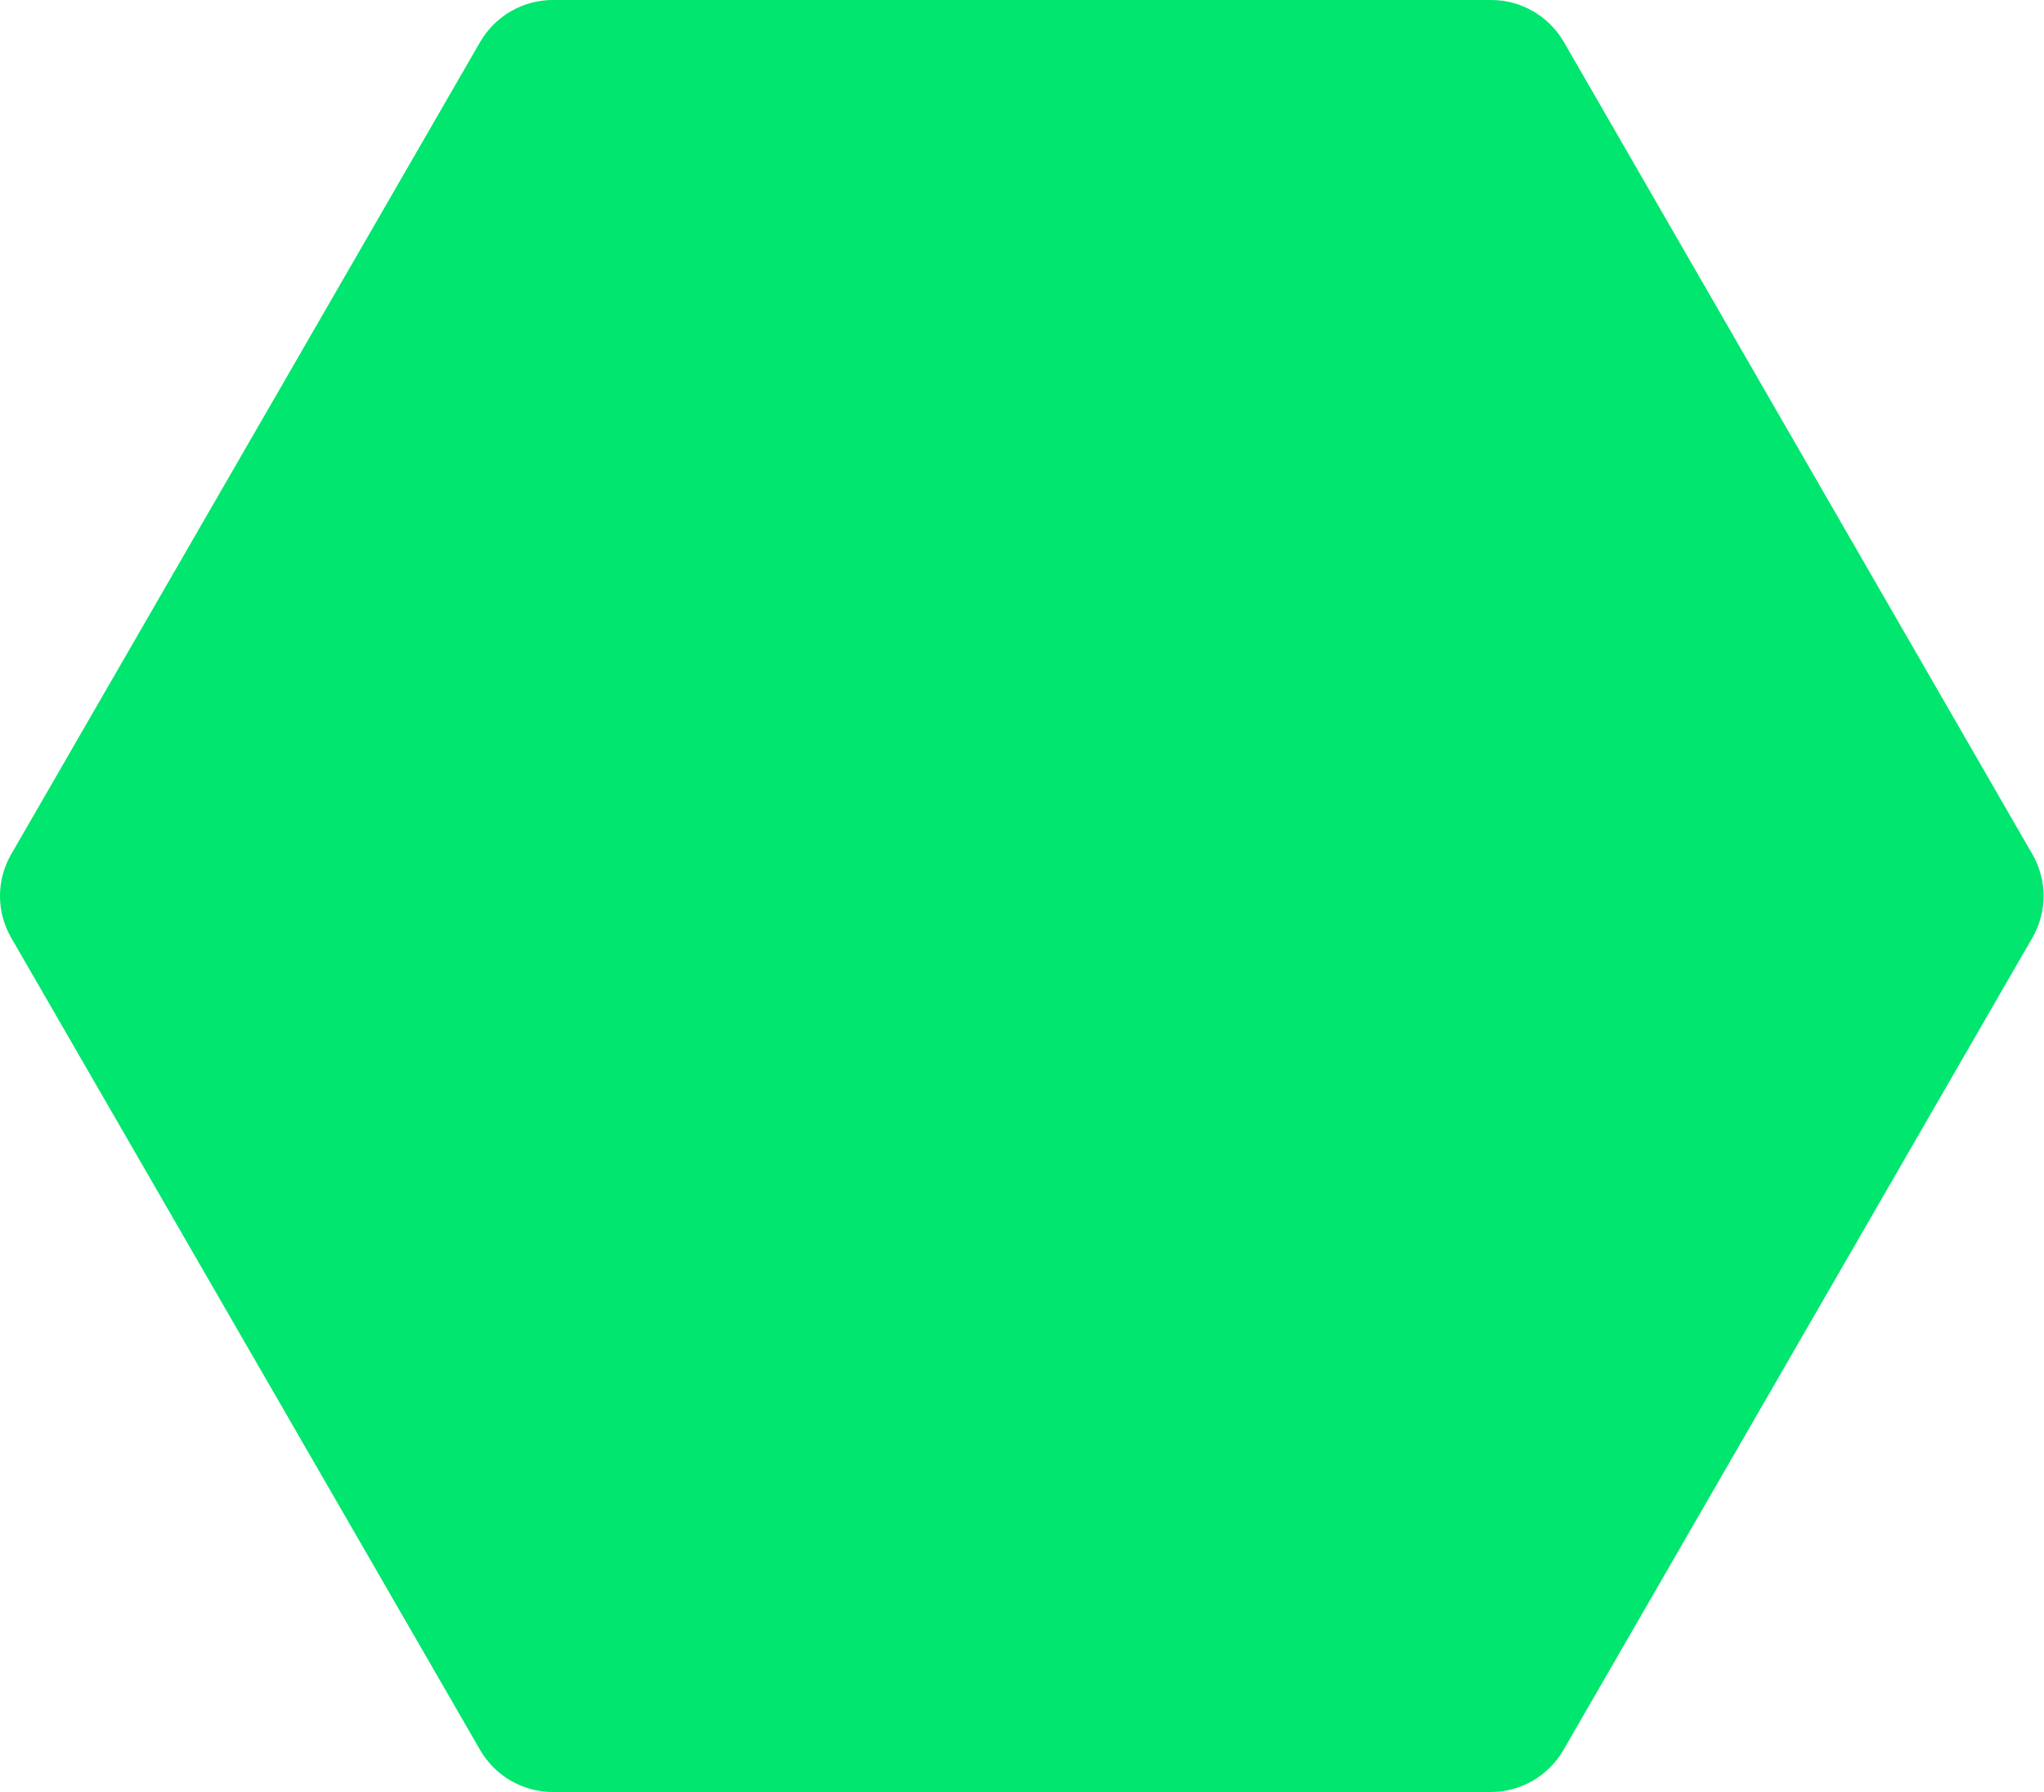 <?xml version="1.0" encoding="utf-8"?>
<!-- Generator: Adobe Illustrator 22.1.0, SVG Export Plug-In . SVG Version: 6.00 Build 0)  -->
<svg version="1.1" id="Layer_1" xmlns="http://www.w3.org/2000/svg" xmlns:xlink="http://www.w3.org/1999/xlink" x="0px" y="0px"
	 viewBox="0 0 487 427" style="enable-background:new 0 0 487 427;" xml:space="preserve">
<style type="text/css">
	.st0{fill:#00E66E;}
	.st1{fill:#FF00A5;}
	.st2{fill:#FFC300;}
	.st3{fill:#FF4100;}
	.st4{fill:#41FF69;}
	.st5{fill:#6900FF;}
</style>
<path class="st0" d="M355.3,0H131.7c-7.1,0-13.7,3.8-17.3,10L2.7,203.5c-3.6,6.2-3.6,13.8,0,20L114.4,417c3.6,6.2,10.2,10,17.3,10
	h223.5c7.1,0,13.7-3.8,17.3-10l111.7-193.5c3.6-6.2,3.6-13.8,0-20L372.6,10C369,3.8,362.4,0,355.3,0z"/>
<rect x="63" y="-885" class="st1" width="214" height="214"/>
<rect x="-551" y="-885" class="st2" width="214" height="214"/>
<rect x="634" y="-885" class="st3" width="214" height="214"/>
<rect x="1232" y="-885" class="st0" width="214" height="214"/>
<rect x="1472" y="-885" class="st4" width="214" height="214"/>
<rect x="1849" y="-885" class="st5" width="214" height="214"/>
</svg>
